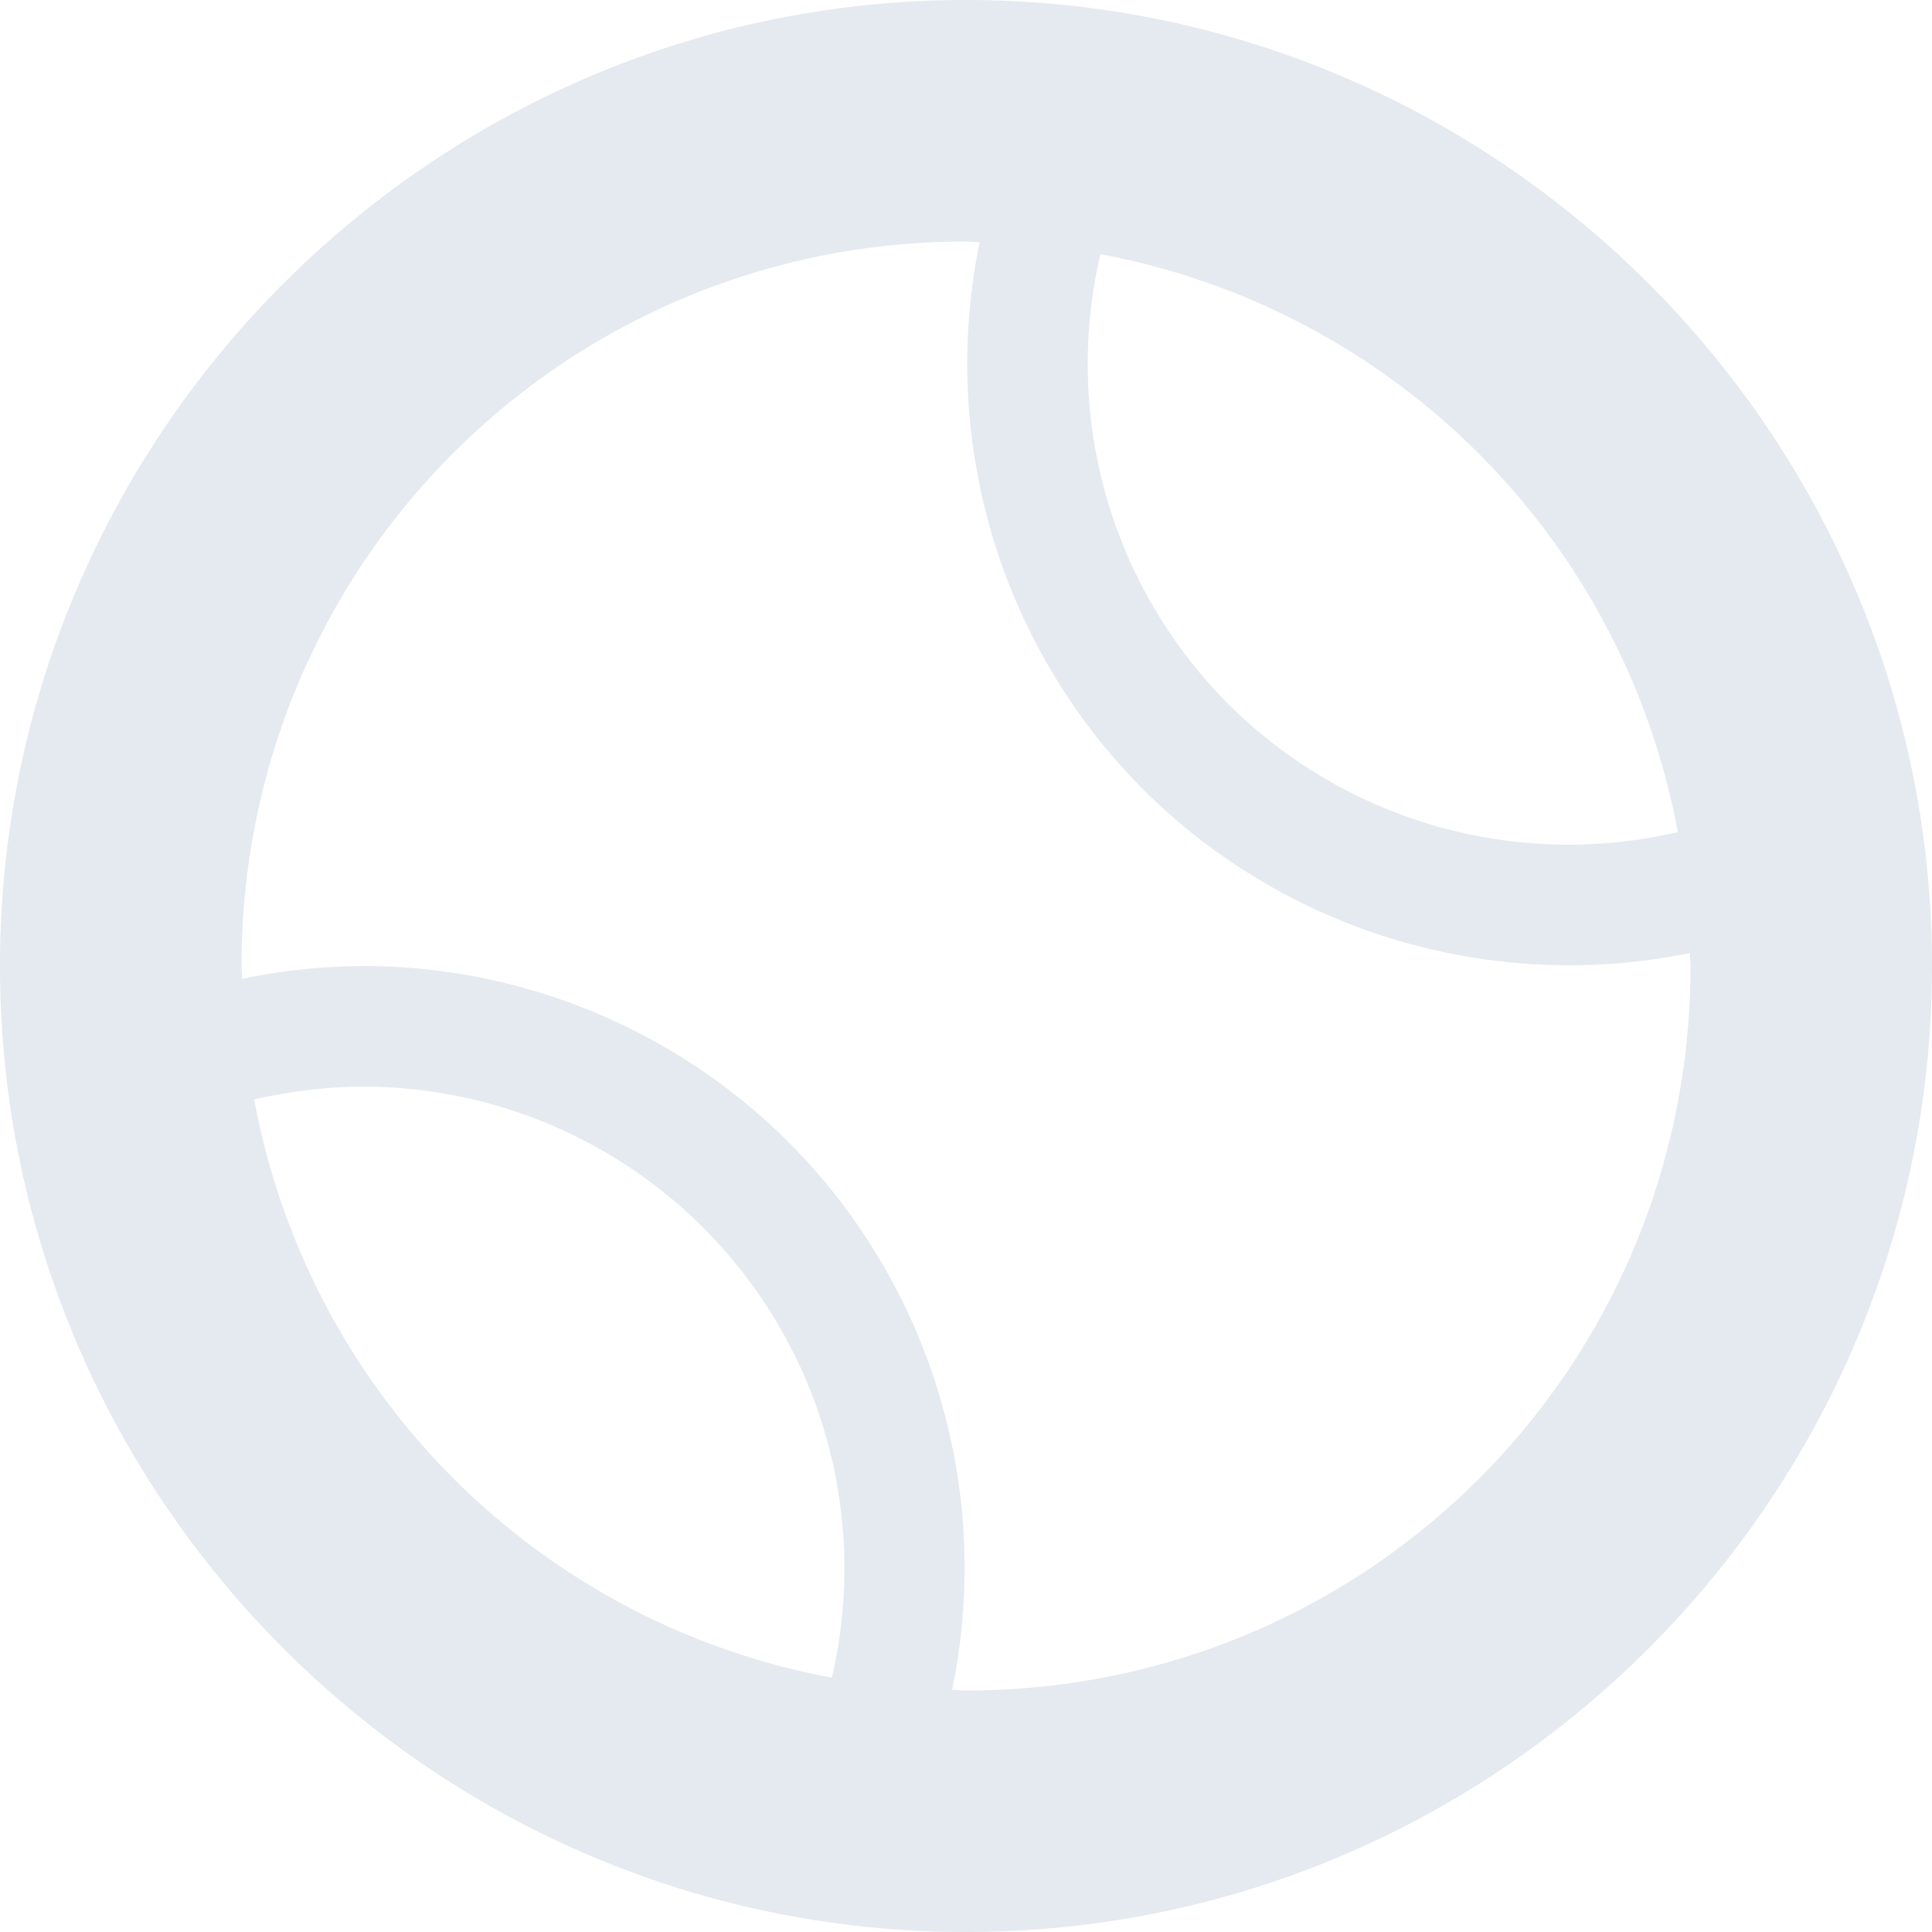<svg xmlns="http://www.w3.org/2000/svg" width="16" height="16" version="1.1">
 <path style="fill:#e5e9f0" d="M 8,0 C 3.594,0 1.5e-7,3.594 1.5e-7,8 c 0,4.406 3.594,8 8,8 C 12.406,16 16,12.406 16,8 16,3.594 12.406,0 8,0 Z m 0,2 c 0.038,0 0.075,0.005 0.113,0.006 a 4.993,4.993 0 0 0 1.428,4.604 A 4.999,4.999 0 0 0 13.994,7.893 C 13.994,7.929 14,7.963 14,8 c 0,3.326 -2.674,6 -6,6 -0.039,0 -0.076,-0.005 -0.115,-0.006 a 4.992,4.992 0 0 0 -1.281,-4.46 4.994,4.994 0 0 0 -3.35,-1.528 4.992,4.992 0 0 0 -1.248,0.1 c 0,-0.036 -0.006,-0.07 -0.006,-0.106 0,-3.326 2.674,-6 6,-6 z M 9.113,2.105 A 5.977,5.977 0 0 1 13.895,6.891 3.99,3.99 0 0 1 10.232,5.889 3.987,3.987 0 0 1 9.113,2.105 Z M 3.205,9.004 a 3.99,3.99 0 0 1 3.684,4.89 5.976,5.976 0 0 1 -4.784,-4.789 c 0.364,-0.083 0.734,-0.12 1.1,-0.101 z"/>
</svg>
